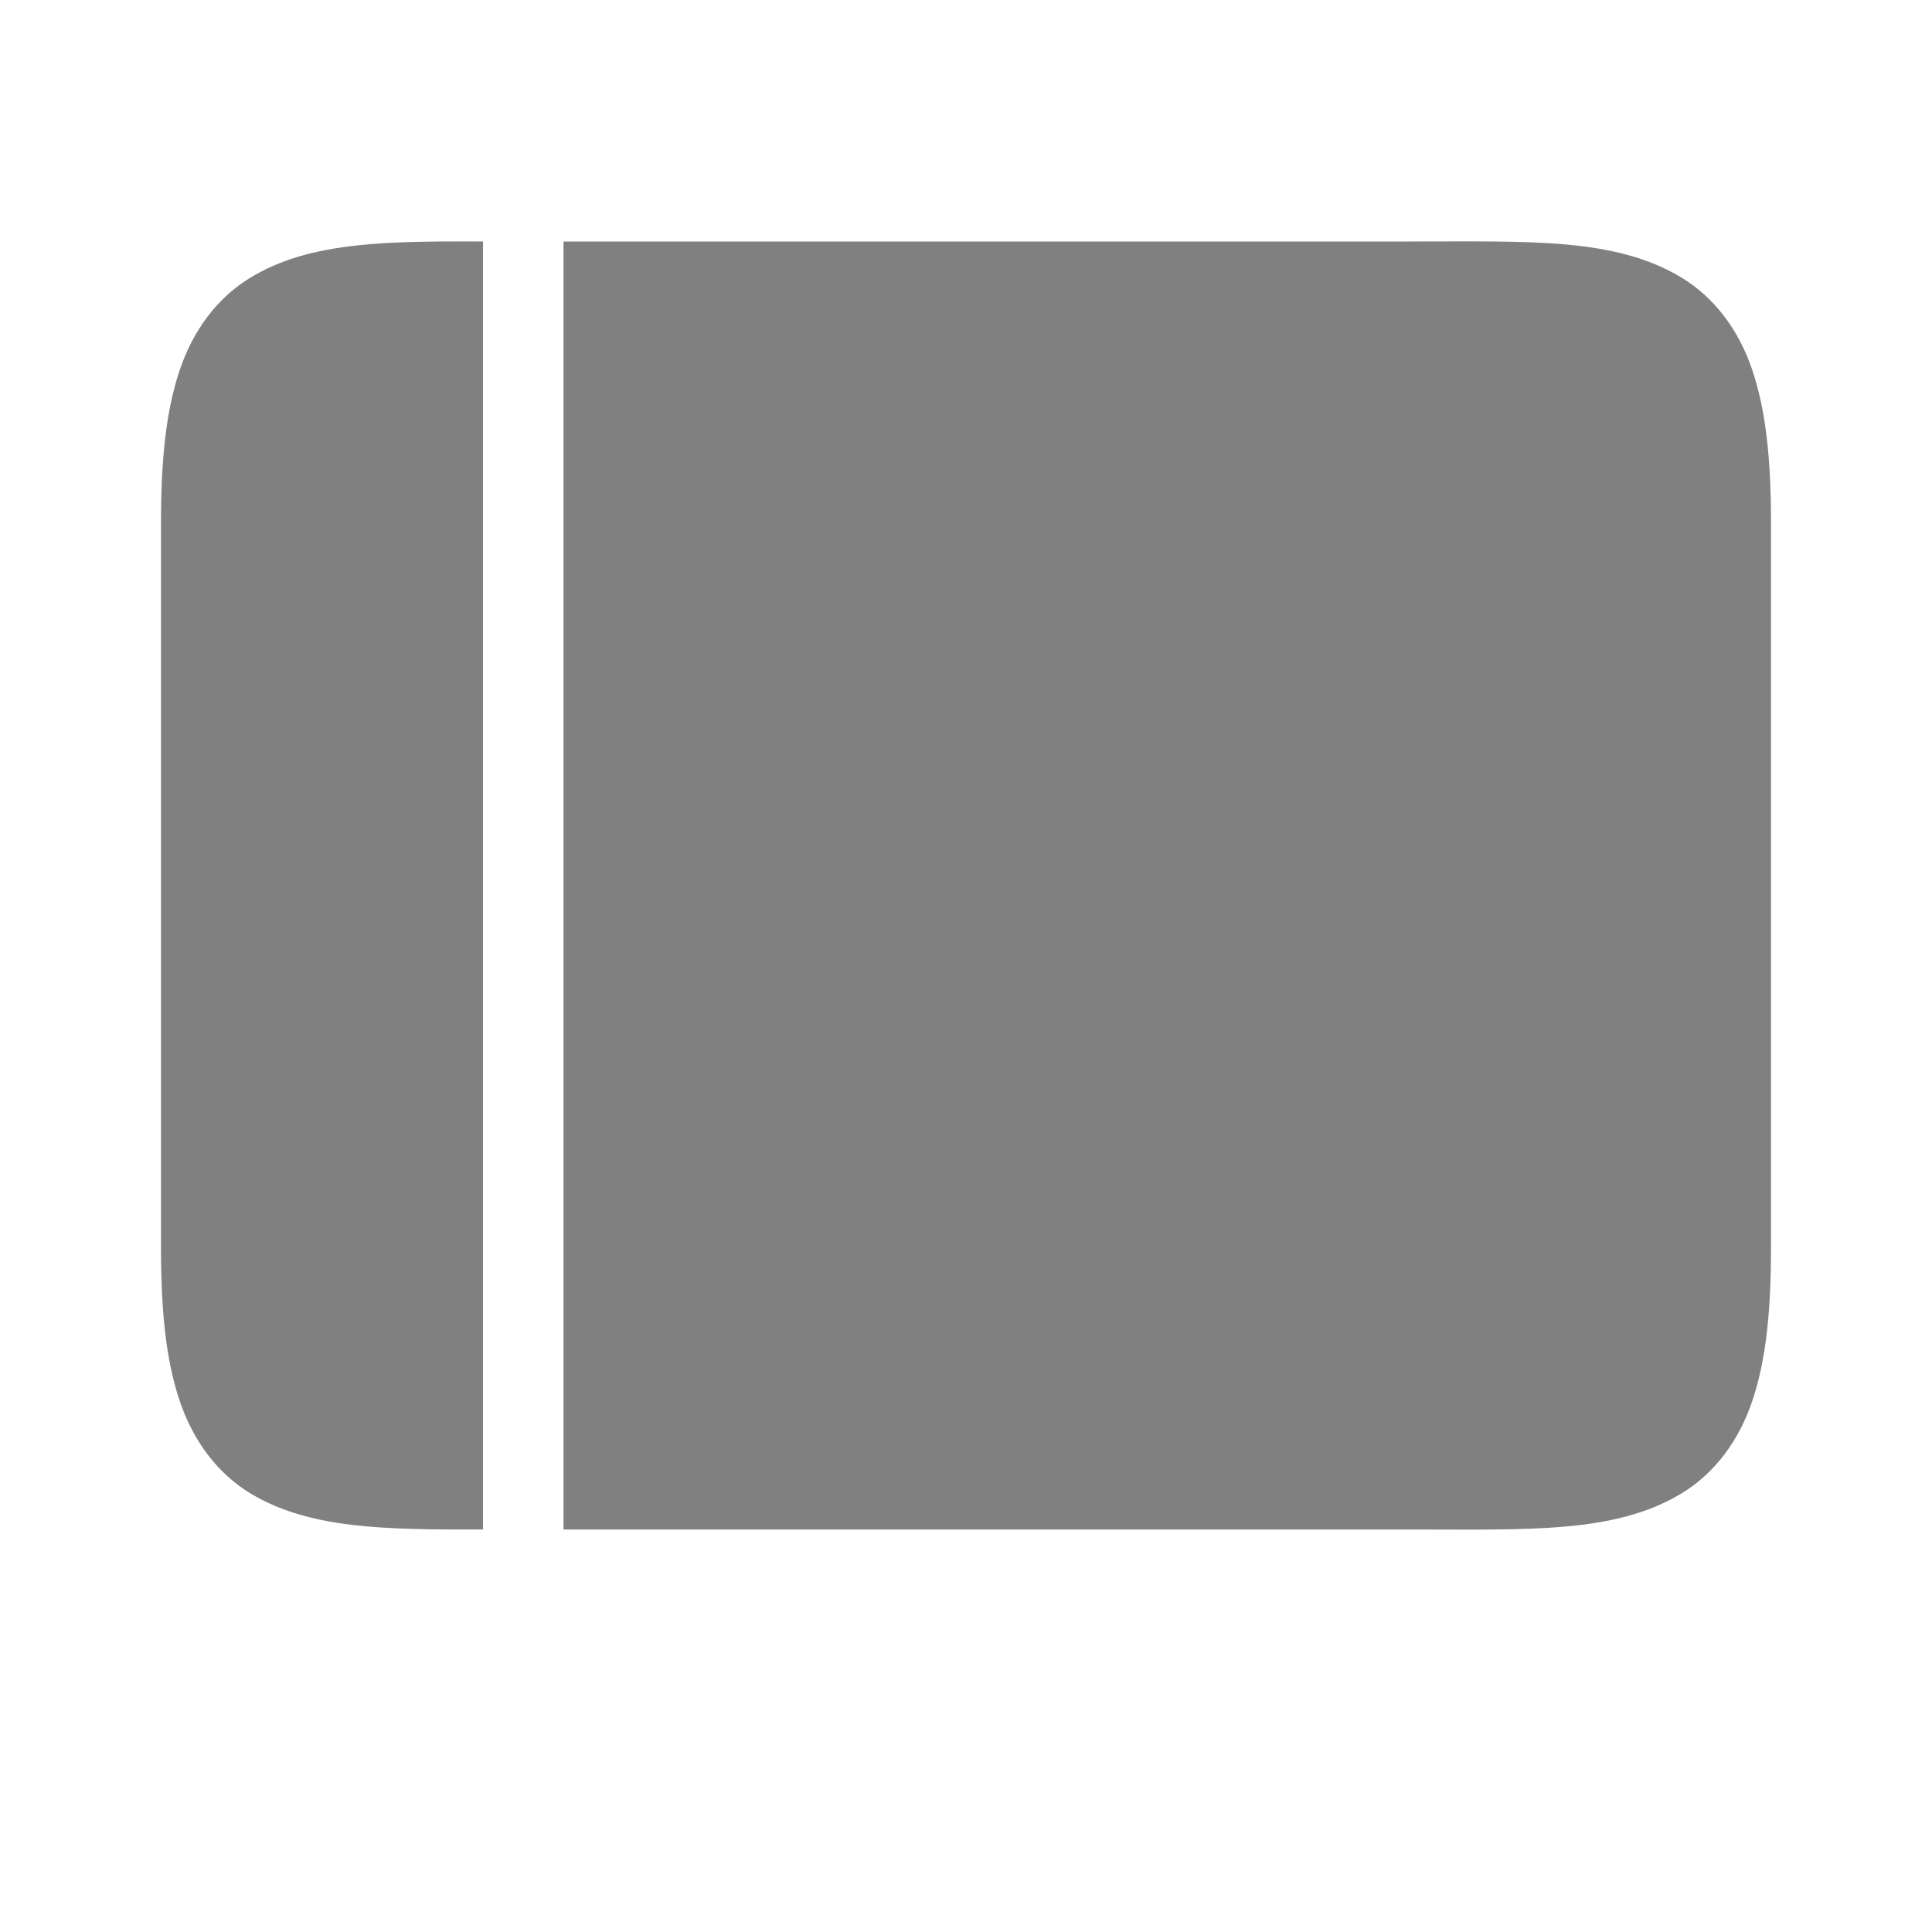<?xml version="1.0" encoding="UTF-8" standalone="no"?>
<svg
   viewBox="0 1 24 24"
   height="24"
   id="svg7384"
   version="1.1"
   width="24"
   sodipodi:docname="filled.svg"
   inkscape:version="1.2 (1:1.2.1+202207142221+cd75a1ee6d)"
   xmlns:inkscape="http://www.inkscape.org/namespaces/inkscape"
   xmlns:sodipodi="http://sodipodi.sourceforge.net/DTD/sodipodi-0.dtd"
   xmlns="http://www.w3.org/2000/svg"
   xmlns:svg="http://www.w3.org/2000/svg"
   xmlns:rdf="http://www.w3.org/1999/02/22-rdf-syntax-ns#"
   xmlns:cc="http://creativecommons.org/ns#"
   xmlns:dc="http://purl.org/dc/elements/1.1/">
  <sodipodi:namedview
     id="namedview21"
     pagecolor="#ffffff"
     bordercolor="#666666"
     borderopacity="1.0"
     inkscape:pageshadow="2"
     inkscape:pageopacity="0.0"
     inkscape:pagecheckerboard="0"
     showgrid="true"
     inkscape:snap-page="true"
     inkscape:zoom="6.999999"
     inkscape:cx="17.285717"
     inkscape:cy="29.642861"
     inkscape:window-width="1920"
     inkscape:window-height="1016"
     inkscape:window-x="0"
     inkscape:window-y="0"
     inkscape:window-maximized="1"
     inkscape:current-layer="svg7384"
     inkscape:showpageshadow="2"
     inkscape:deskcolor="#d1d1d1">
    <inkscape:grid
       type="xygrid"
       id="grid837" />
    <inkscape:grid
       type="xygrid"
       id="grid839"
       dotted="true"
       spacingx="0.5"
       empspacing="10"
       spacingy="0.5" />
  </sodipodi:namedview>
  <defs
     id="defs7386">
    <linearGradient
       id="linearGradient5606"
       inkscape:swatch="solid">
      <stop
         id="stop5608"
         offset="0"
         style="stop-color:#000000;stop-opacity:1;" />
    </linearGradient>
    <linearGradient
       id="linearGradient4526"
       inkscape:swatch="solid">
      <stop
         id="stop4528"
         offset="0"
         style="stop-color:#ffffff;stop-opacity:1;" />
    </linearGradient>
    <linearGradient
       id="linearGradient3600-4"
       inkscape:swatch="gradient">
      <stop
         id="stop3602-7"
         offset="0"
         style="stop-color:#f4f4f4;stop-opacity:1" />
      <stop
         id="stop3604-6"
         offset="1"
         style="stop-color:#dbdbdb;stop-opacity:1" />
    </linearGradient>
  </defs>
  <g
     id="layer9"
     label="status"
     style="display:inline;stroke-width:0.8"
     transform="matrix(1.25,0,0,1.25,-739.25,385.75)" />
  <g
     id="layer2"
     transform="matrix(1.25,0,0,1.25,-438,-73)"
     style="stroke-width:0.8" />
  <g
     id="layer4"
     transform="matrix(1.25,0,0,1.25,-438,-73)"
     style="stroke-width:0.8" />
  <g
     id="g1812"
     style="display:inline;stroke-width:0.8"
     transform="matrix(1.25,0,0,1.25,-438,-73)" />
  <g
     id="g6217"
     transform="matrix(1.25,0,0,1.25,-438,-73)"
     style="stroke-width:0.8" />
  <g
     id="layer3"
     style="display:inline;stroke-width:0.8"
     transform="matrix(1.25,0,0,1.25,-438,-73)" />
  <g
     id="g1833"
     style="display:inline;stroke-width:0.8"
     transform="matrix(1.25,0,0,1.25,-438,-73)" />
  <g
     id="layer1"
     transform="matrix(1.25,0,0,1.25,-438,-73)"
     style="stroke-width:0.8" />
  <path
     id="path874"
     style="color:#000000;fill:#808080"
     d="M 5.455 4 C 4.486 4.009 3.737 4.073 3.117 4.445 C 2.704 4.693 2.397 5.101 2.229 5.607 C 2.06 6.114 2 6.722 2 7.5 L 2 16.5 C 2 17.278 2.06 17.886 2.229 18.393 C 2.397 18.899 2.704 19.307 3.117 19.555 C 3.845 19.991 4.77 20.003 6 20 L 6 4 C 5.818 4 5.623 3.998 5.455 4 z M 7 4 L 7 20 L 17.5 20 C 19 20 20.056 20.051 20.883 19.555 C 21.296 19.307 21.603 18.899 21.771 18.393 C 21.94 17.886 22 17.278 22 16.5 L 22 7.5 C 22 6.722 21.94 6.114 21.771 5.607 C 21.603 5.101 21.296 4.693 20.883 4.445 C 20.056 3.949 19 4 17.5 4 L 7 4 z " />
</svg>
